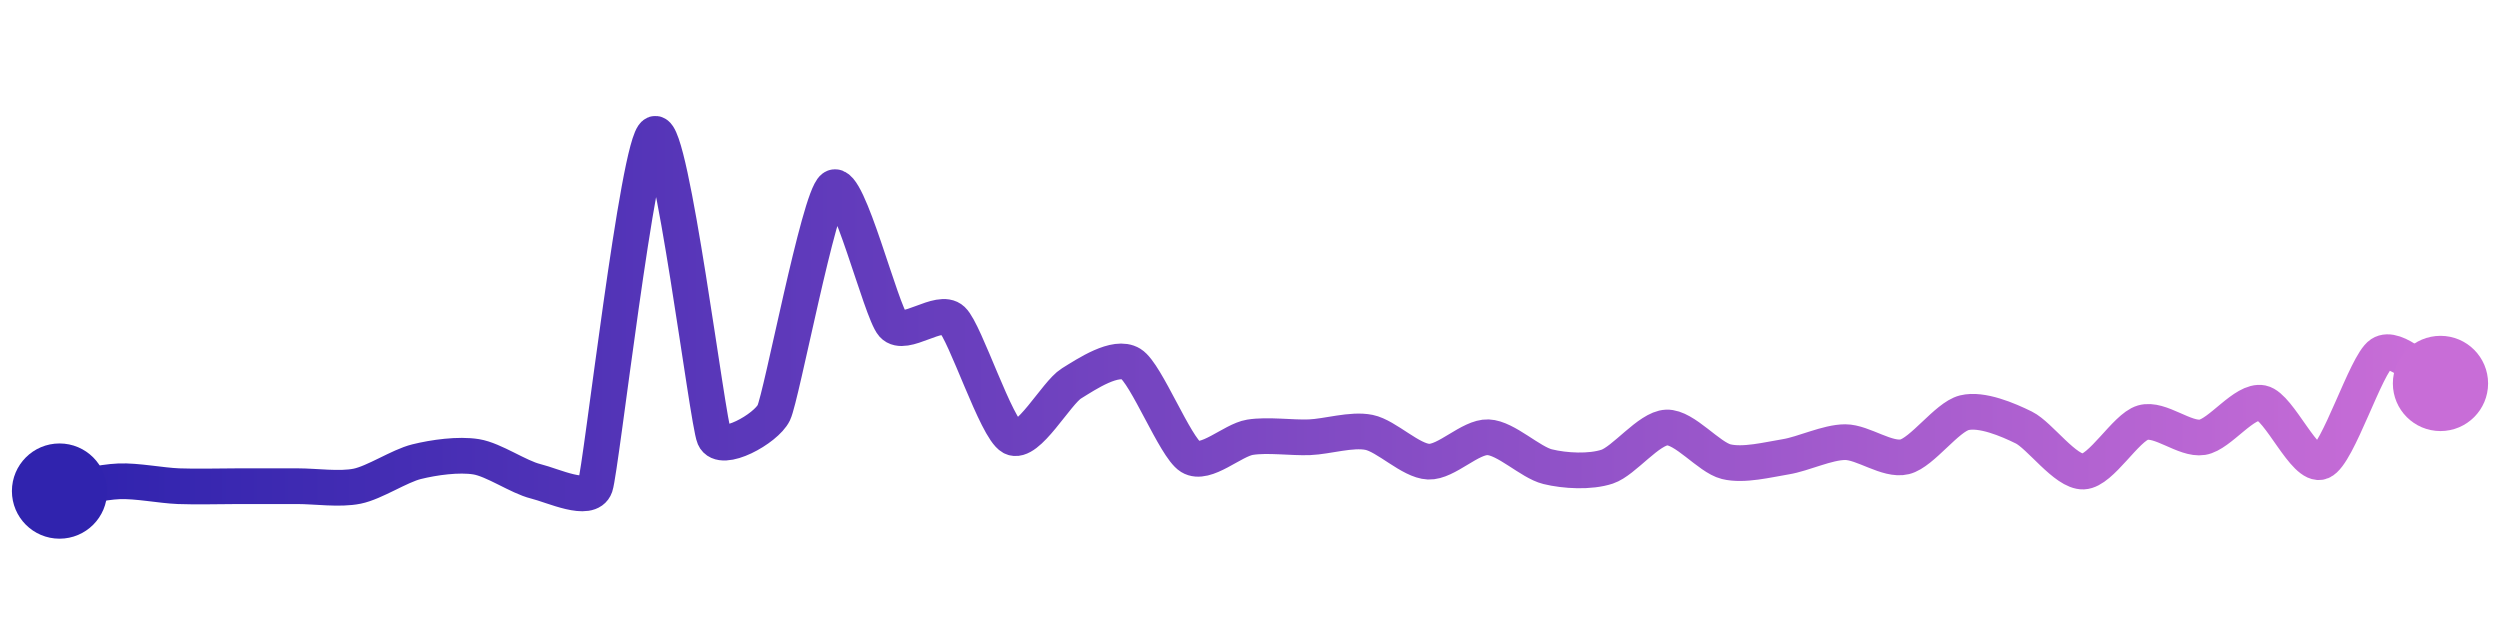 <svg width="200" height="50" viewBox="0 0 210 50" xmlns="http://www.w3.org/2000/svg">
    <defs>
        <linearGradient x1="0%" y1="0%" x2="100%" y2="0%" id="a">
            <stop stop-color="#3023AE" offset="0%"/>
            <stop stop-color="#C86DD7" offset="100%"/>
        </linearGradient>
    </defs>
    <path stroke="url(#a)"
          stroke-width="3"
          stroke-linejoin="round"
          stroke-linecap="round"
          d="M5 40 C 6.48 39.76, 8.5 39.24, 10 39.18 S 13.5 39.53, 15 39.59 S 18.5 39.59, 20 39.59 S 23.5 39.59, 25 39.59 S 28.53 39.89, 30 39.59 S 33.54 37.89, 35 37.53 S 38.52 36.88, 40 37.12 S 43.54 38.82, 45 39.18 S 49.51 41.01, 50 39.59 S 53.61 10.57, 55 10 S 59.41 34.1, 60 35.48 S 64.35 34.77, 65 33.42 S 68.79 15.41, 70 14.52 S 74 24.92, 75 26.03 S 78.91 24.59, 80 25.62 S 83.68 34.77, 85 35.48 S 88.72 31.75, 90 30.96 S 93.72 28.53, 95 29.32 S 98.72 36.33, 100 37.12 S 103.52 35.72, 105 35.48 S 108.5 35.54, 110 35.48 S 113.53 34.77, 115 35.07 S 118.5 37.47, 120 37.53 S 123.5 35.42, 125 35.48 S 128.54 37.59, 130 37.95 S 133.58 38.42, 135 37.95 S 138.5 34.72, 140 34.66 S 143.54 37.17, 145 37.53 S 148.52 37.36, 150 37.12 S 153.5 35.89, 155 35.89 S 158.54 37.48, 160 37.12 S 163.54 33.78, 165 33.42 S 168.66 34, 170 34.66 S 173.5 38.42, 175 38.36 S 178.56 34.67, 180 34.25 S 183.52 35.72, 185 35.48 S 188.53 32.3, 190 32.6 S 193.61 38.1, 195 37.53 S 198.75 29.31, 200 28.49 S 203.66 30.3, 205 30.96"
          fill="none"/>
    <circle r="4" cx="5" cy="40" fill="#3023AE"/>
    <circle r="4" cx="205" cy="30.96" fill="#C86DD7"/>      
</svg>